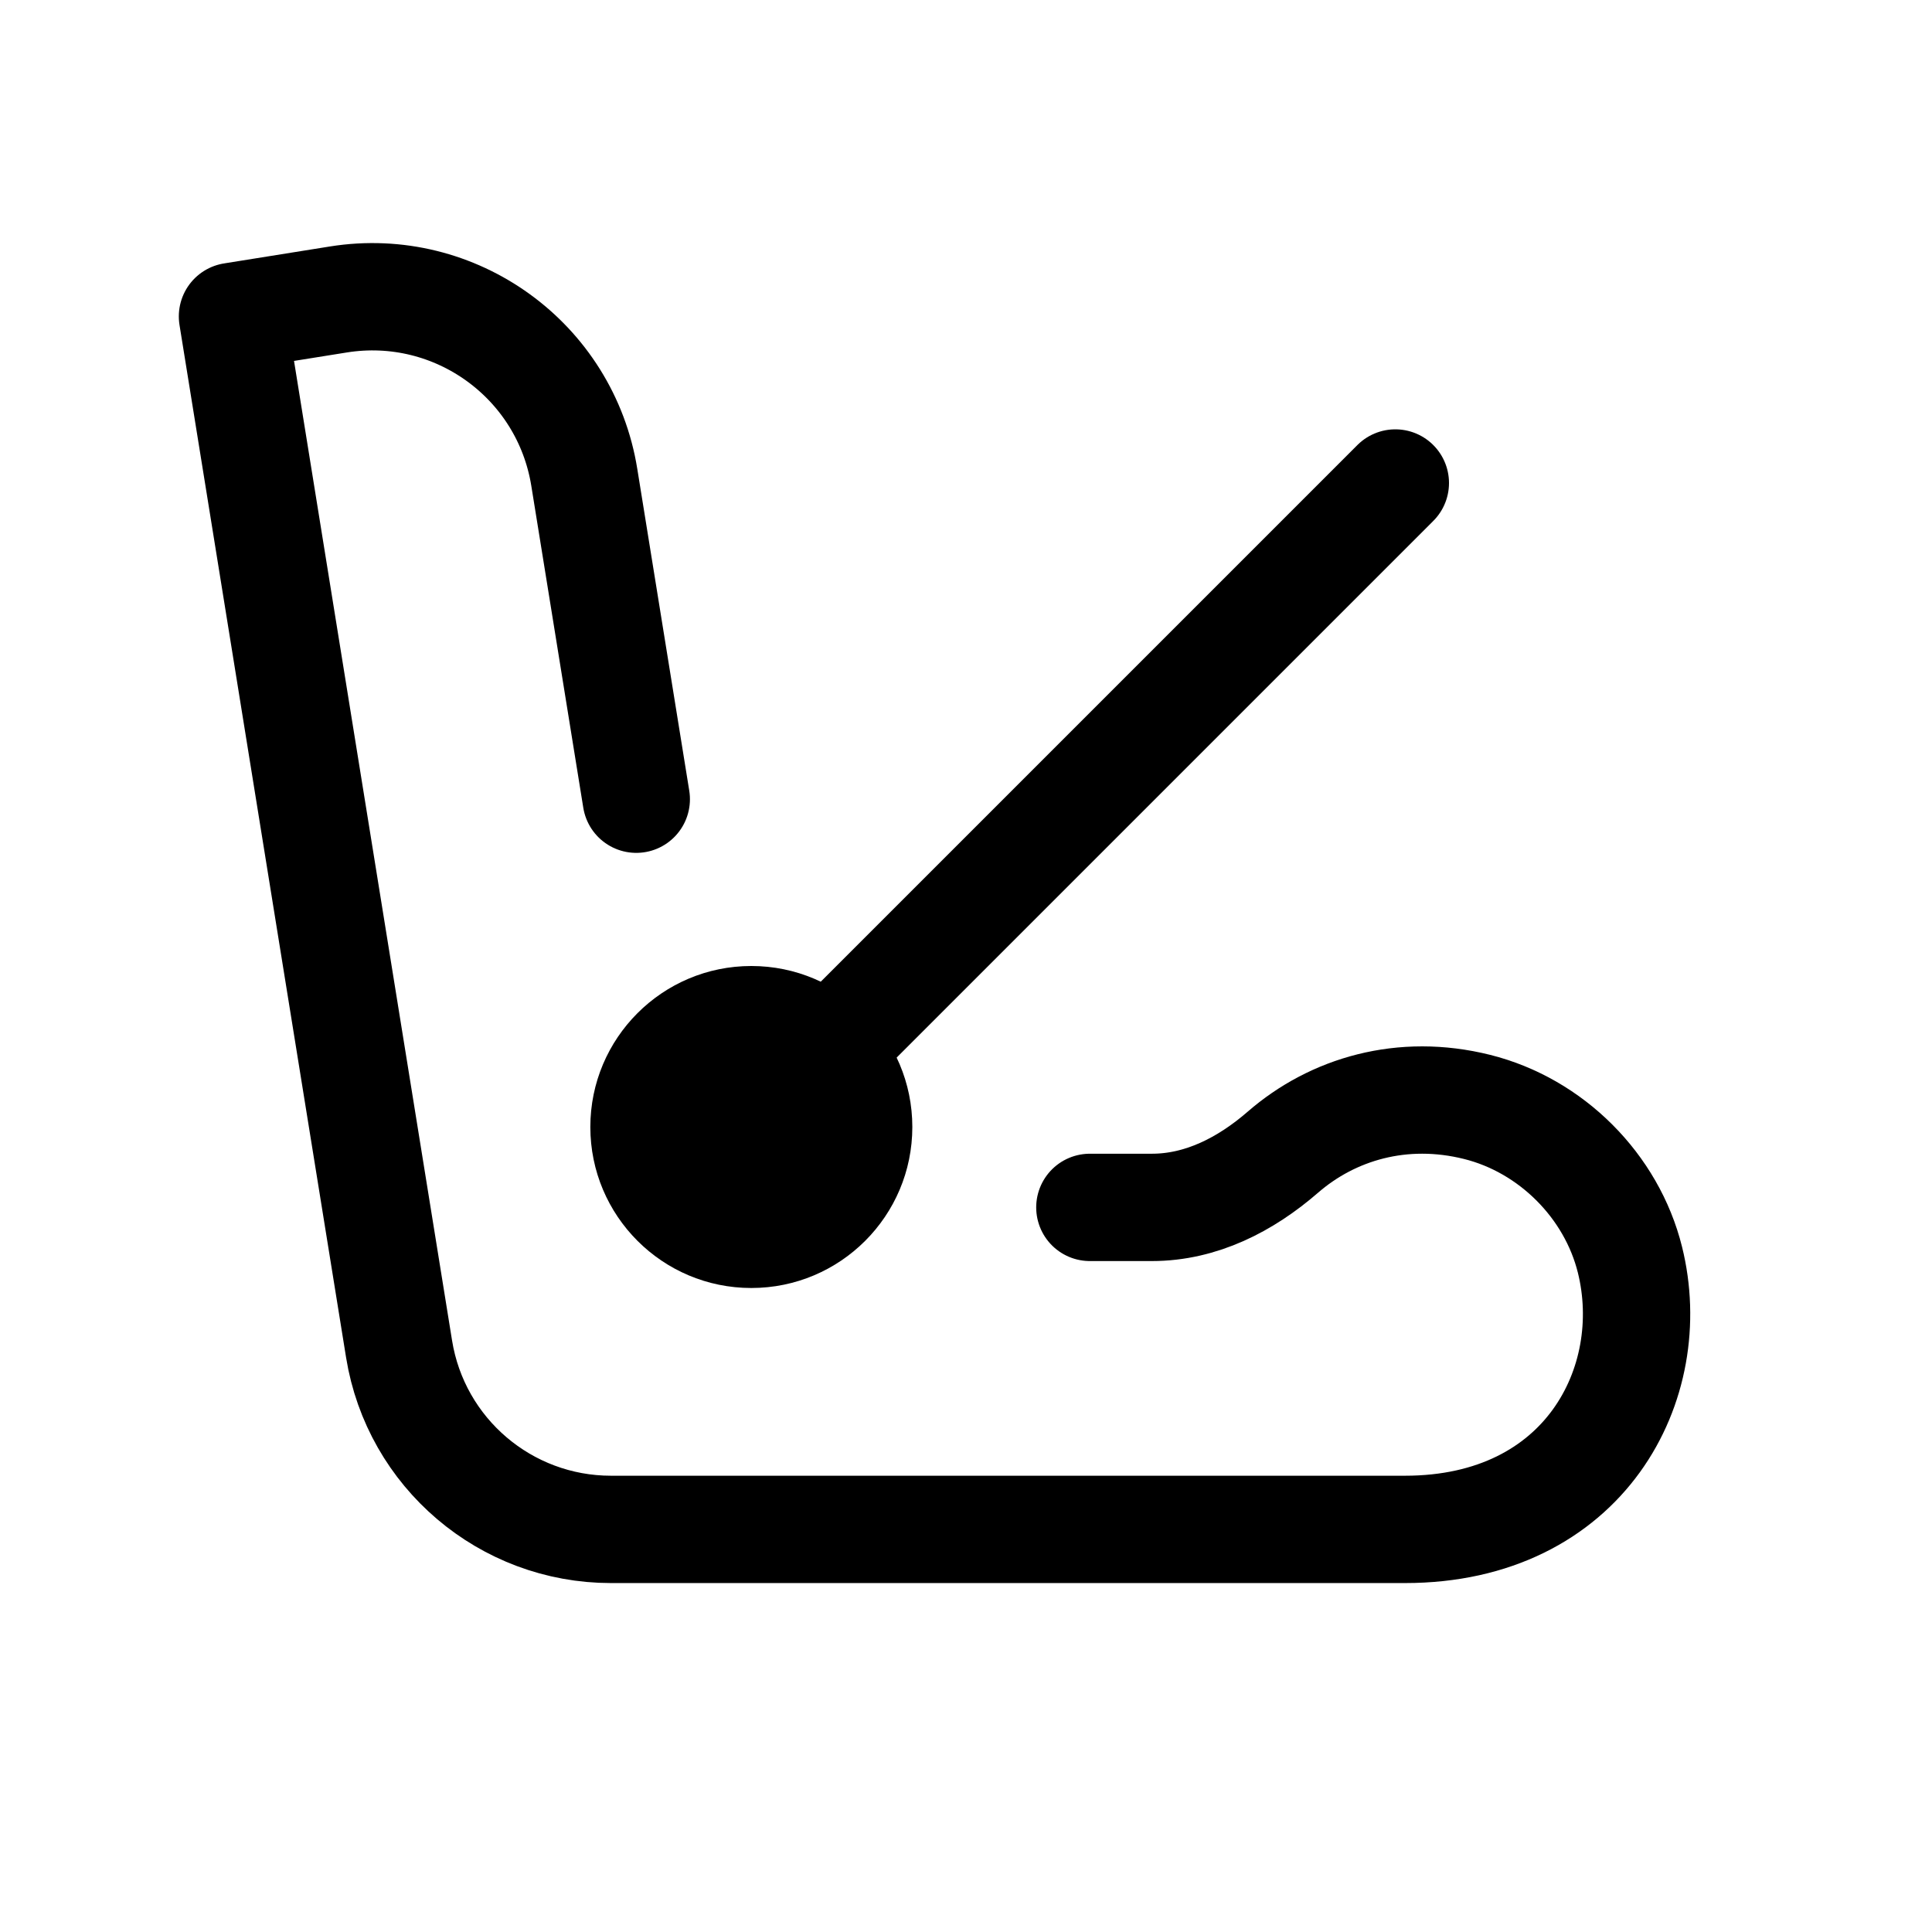 <svg xmlns="http://www.w3.org/2000/svg" height="18" width="18" viewBox="0 0 18 18"><title>baby car seat</title><g fill="none" stroke="currentColor" class="nc-icon-wrapper"><line x1="7" y1="10.5" x2="13" y2="4.5" stroke="currentColor" stroke-linecap="round" stroke-linejoin="round"></line><circle cx="7" cy="10.5" r="1.5" stroke="none" fill="currentColor"></circle><path d="M5.928,7.446l-.484-2.997c-.175-1.091-1.2-1.833-2.291-1.659l-.987,.158,1.552,9.62c.156,.969,.993,1.681,1.974,1.681h7.398c1.676,0,2.381-1.364,2.096-2.512-.171-.689-.735-1.252-1.424-1.424-.696-.174-1.346,.019-1.81,.422-.347,.301-.761,.514-1.22,.514h-.578" stroke-linecap="round" stroke-linejoin="round"></path></g></svg>